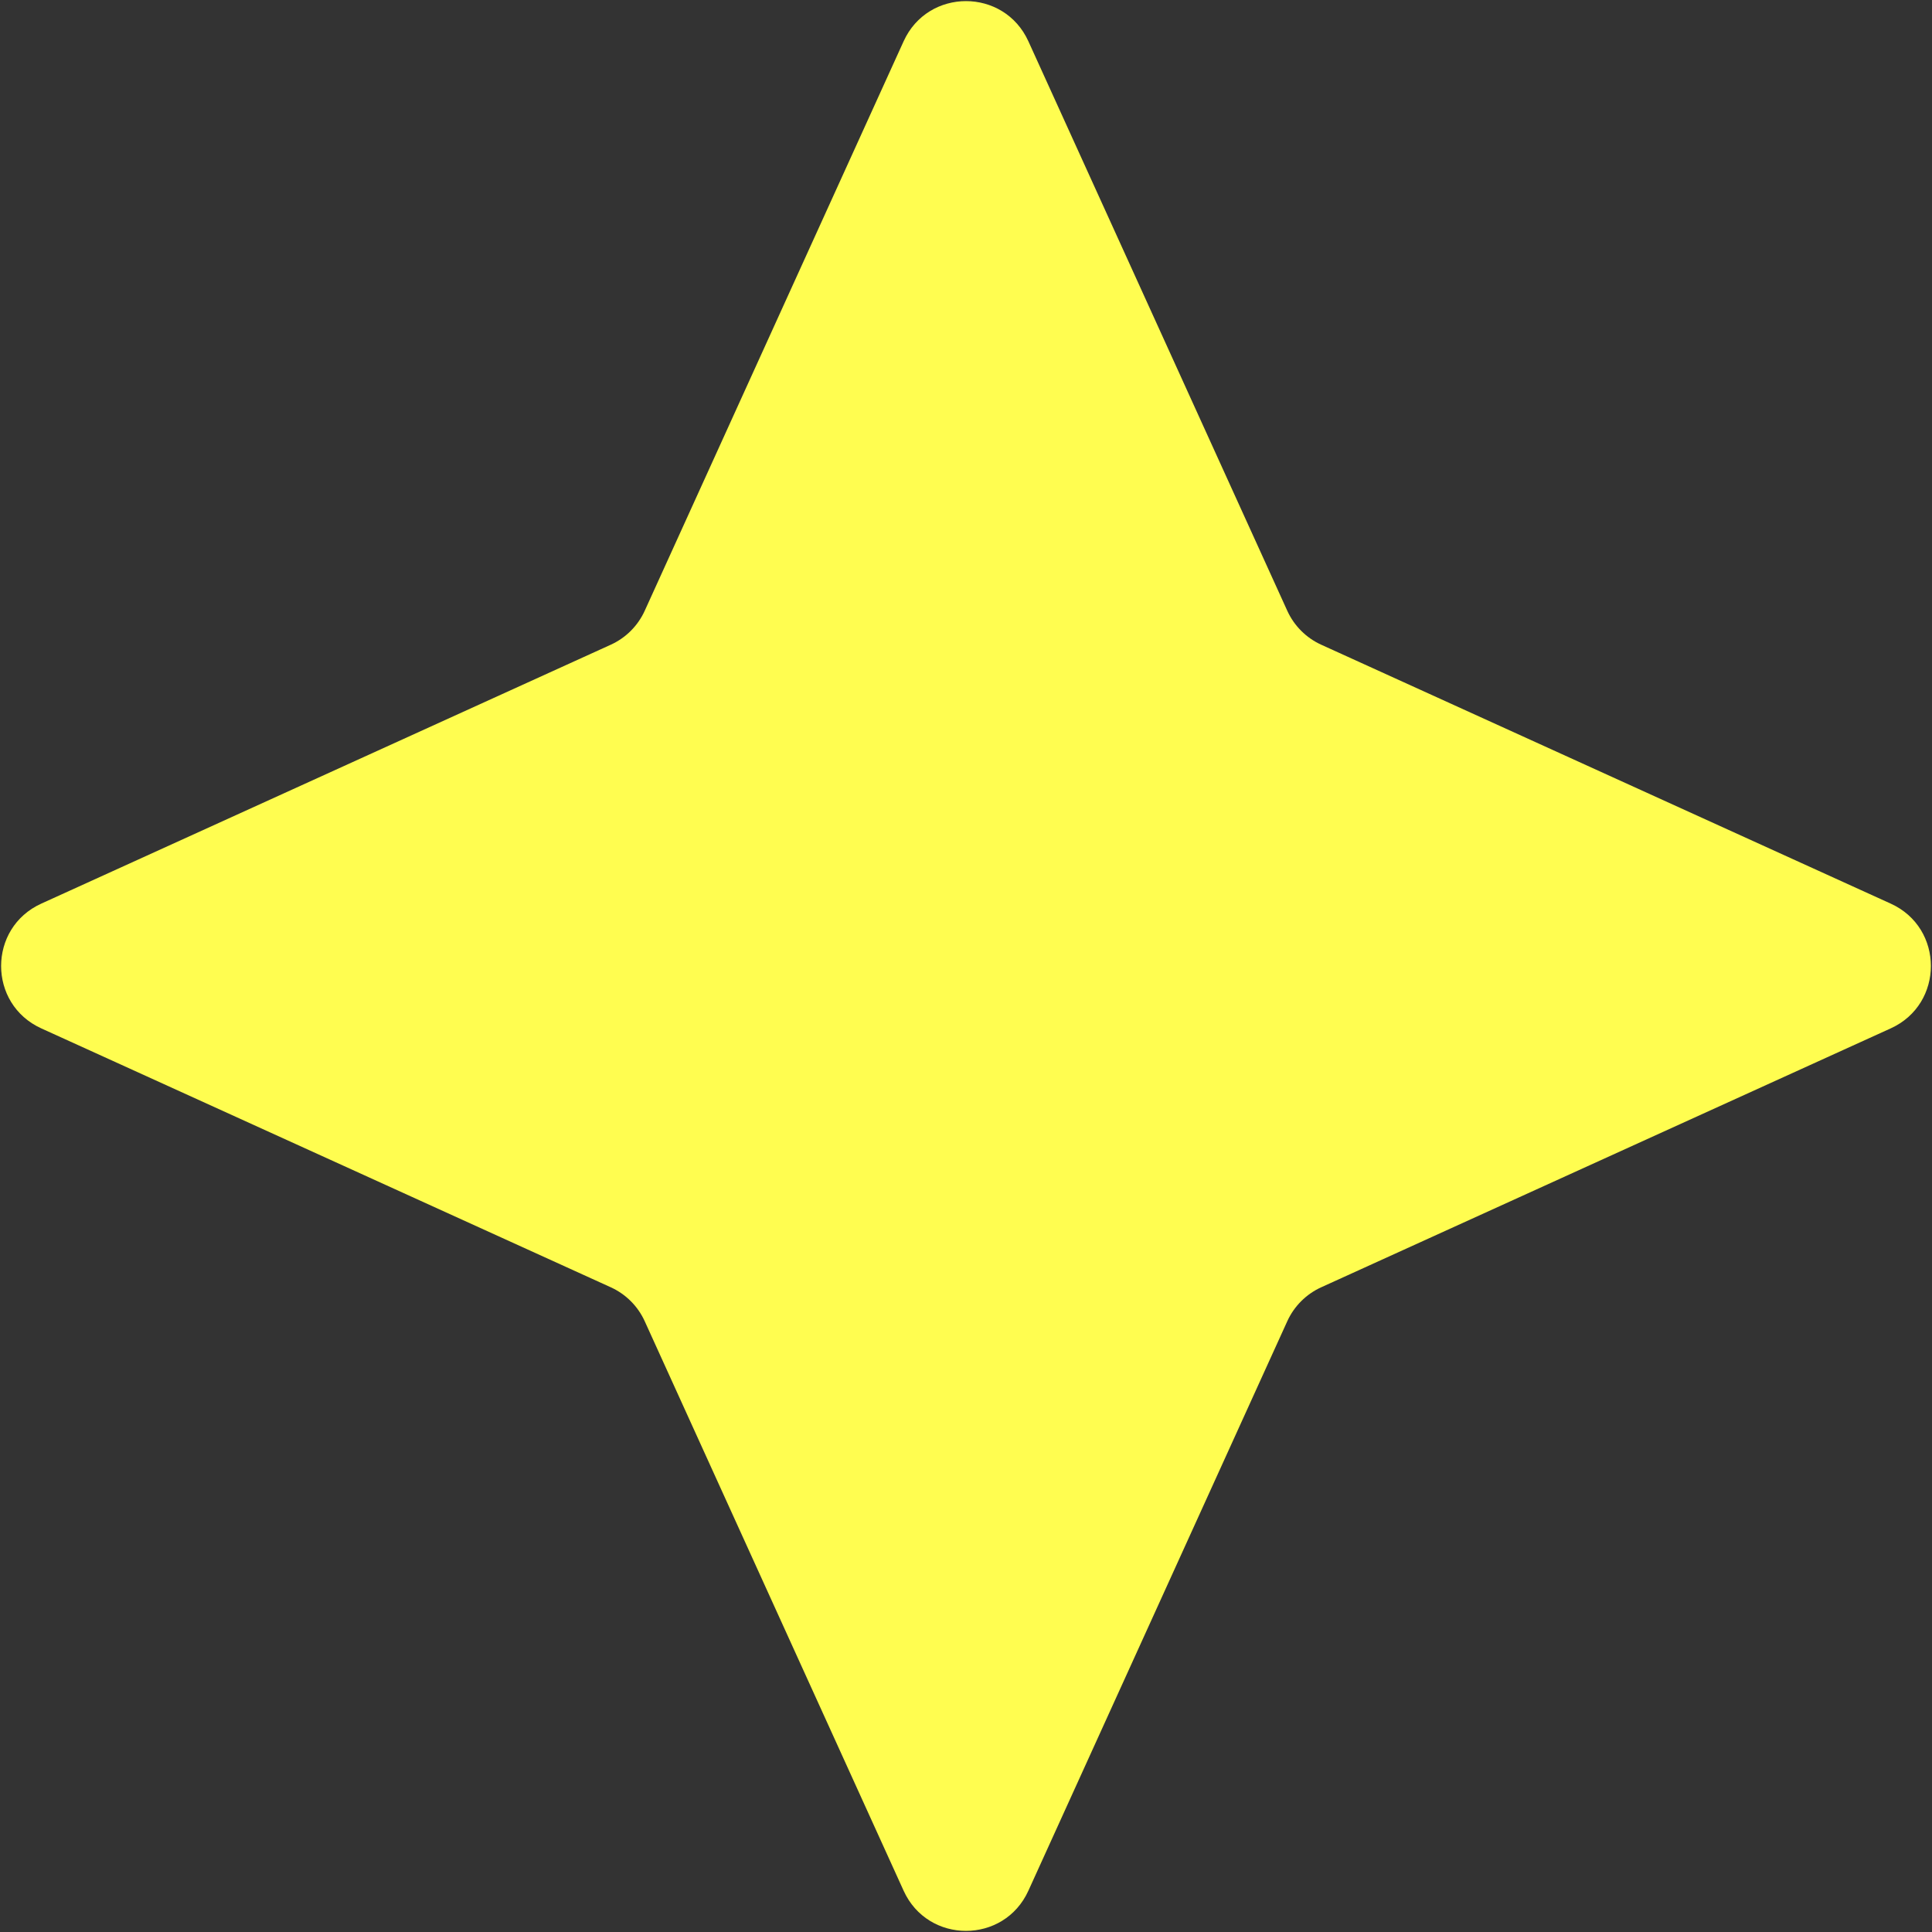 <svg width="141" height="141" viewBox="0 0 141 141" fill="none" xmlns="http://www.w3.org/2000/svg">
<rect x="0" y="0" width="141" height="141" fill="#333333" stroke="none"/>
<path d="M65.948 3.012C67.725 -0.896 73.275 -0.896 75.052 3.012L93.946 44.572C94.446 45.672 95.328 46.554 96.428 47.054L137.988 65.948C141.896 67.725 141.896 73.275 137.988 75.052L96.428 93.946C95.328 94.446 94.446 95.328 93.946 96.428L75.052 137.988C73.275 141.896 67.725 141.896 65.948 137.988L47.054 96.428C46.554 95.328 45.672 94.446 44.572 93.946L3.012 75.052C-0.896 73.275 -0.896 67.725 3.012 65.948L44.572 47.054C45.672 46.554 46.554 45.672 47.054 44.572L65.948 3.012Z" fill="#FFFD50"/>
</svg>
